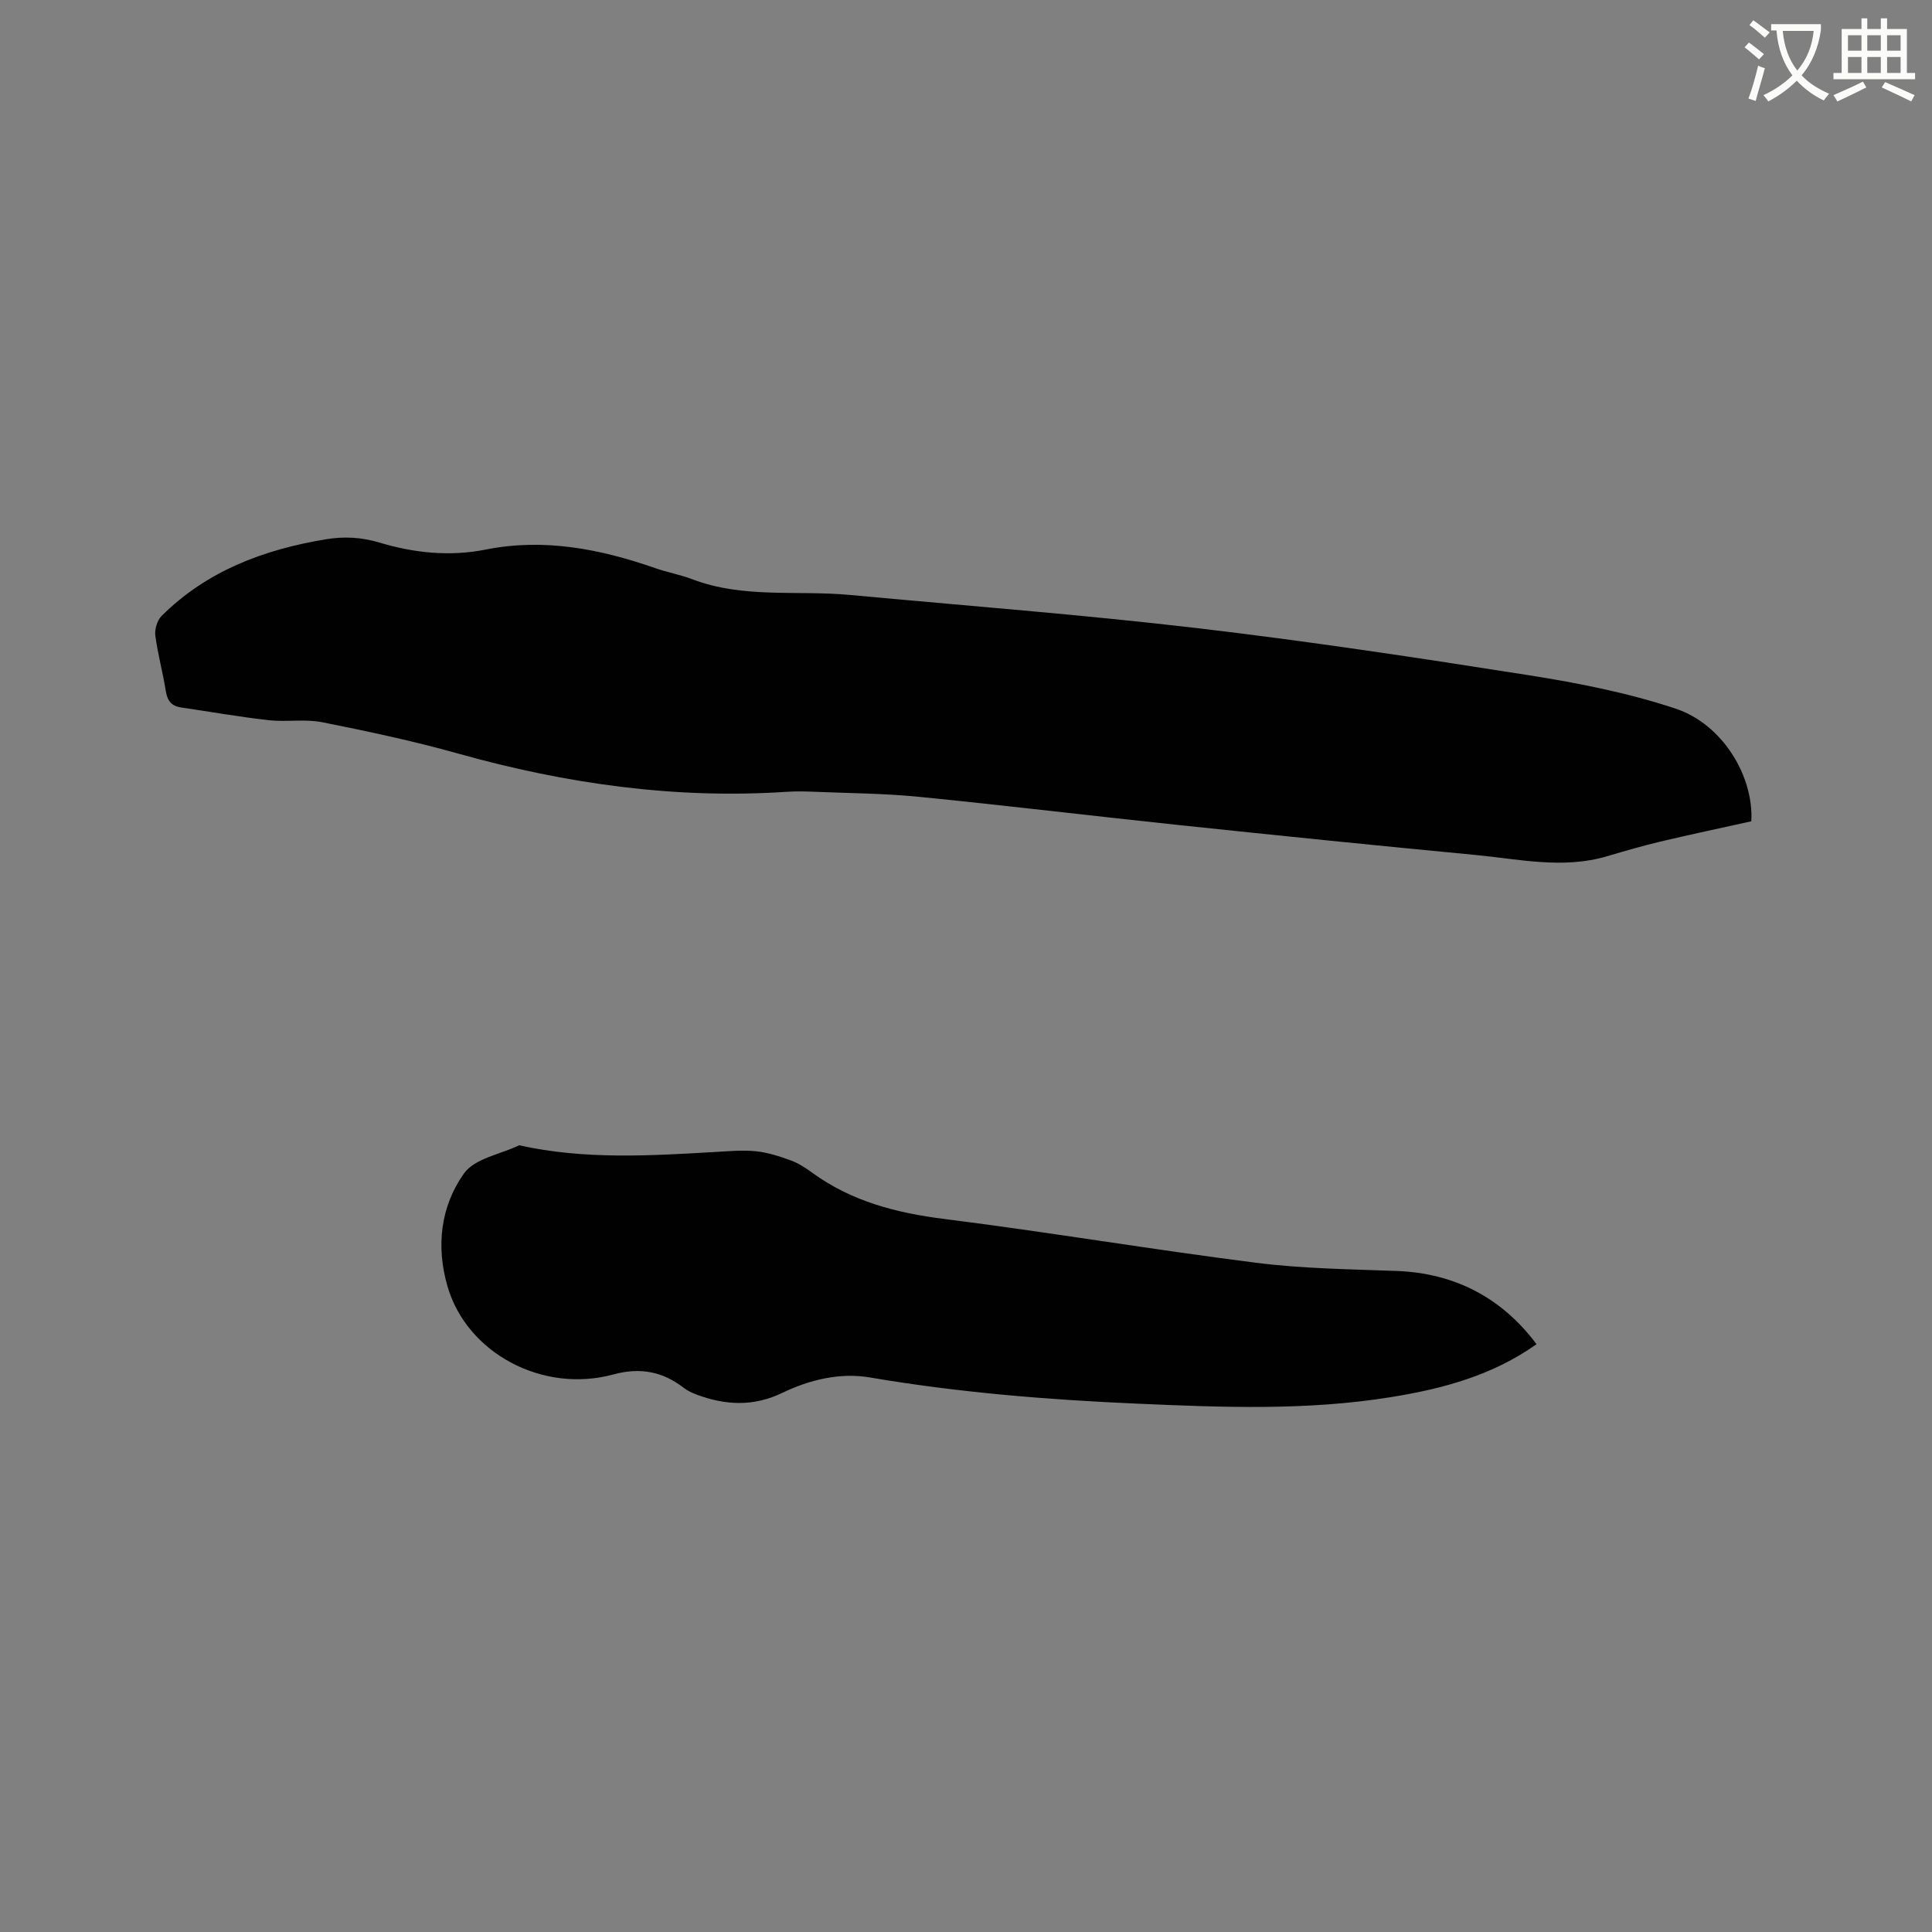 <svg enable-background="new 0 0 400 400" viewBox="0 0 400 400" xmlns="http://www.w3.org/2000/svg"><rect x="0" y="0" width="400" height="400" fill="#808080" stroke="none"/><path d="m362.1 8.8c1.1.8 2.1 1.6 3.1 2.4l-1 1.1c-1.3-1.1-2.3-2-3-2.5zm1.9 4.8c.5.2.9.4 1.4.5-.6 2.3-1.3 4.5-1.9 6.8l-1.5-.5c.8-2.1 1.4-4.3 2-6.8zm-1-9.4c1.3.9 2.4 1.8 3.4 2.5l-1 1.1c-1.4-1.2-2.4-2.1-3.2-2.6zm3.7 2.2v-1.4h10.3v1.2c-.5 3.6-1.8 6.8-4 9.4 1.5 1.6 3.4 2.8 5.7 3.8-.3.4-.7.8-1.1 1.4-2.3-1.1-4.1-2.5-5.6-4.1-1.6 1.6-3.6 3.1-5.9 4.3-.3-.5-.7-.9-1-1.3 2.4-1.1 4.4-2.5 6-4.1-1.9-2.5-3-5.6-3.3-9.3h-1.1zm8.8 0h-6.4c.3 3.3 1.3 6 3 8.2 2-2.3 3.1-5.1 3.4-8.2z" fill="#fbfcfa"/><path d="m385.3 3.8h1.3v2.2h2.8v-2.2h1.3v2.2h4.1v9.1h1.7v1.3h-16.9v-1.3h1.7v-9.1h4.1v-2.2zm.4 13.1.7 1.2c-1.8.9-3.8 1.9-6 2.9-.2-.4-.5-.8-.8-1.3 2.3-1 4.3-1.9 6.1-2.8zm-3.1-6.4h2.8v-3.2h-2.8zm0 4.6h2.8v-3.3h-2.8zm4-4.6h2.8v-3.2h-2.8zm0 4.6h2.8v-3.3h-2.8zm3.7 1.9c2.1.9 4.1 1.8 6.1 2.7l-.7 1.3c-2.2-1.1-4.2-2-6.1-2.9zm3.2-9.7h-2.8v3.2h2.8zm-2.8 7.8h2.8v-3.3h-2.8z" fill="#fbfcfa"/><g fill="#010101"><path d="m362.59 170.04c-6.33 1.4-12.61 2.73-18.86 4.21-3.7.88-7.36 1.95-11.01 3.03-9.18 2.71-18.32.57-27.45-.29-20.25-1.92-40.48-3.99-60.71-6.12-18.12-1.91-36.2-4.1-54.33-5.9-7.16-.71-14.38-.74-21.57-1.04-1.9-.08-3.82-.12-5.72 0-23.18 1.55-45.78-1.66-68.08-7.91-9.27-2.6-18.71-4.61-28.15-6.49-3.57-.71-7.4-.01-11.06-.42-6.08-.68-12.11-1.75-18.17-2.64-1.94-.29-2.82-1.34-3.14-3.33-.61-3.87-1.67-7.66-2.18-11.54-.17-1.29.37-3.14 1.27-4.05 9.38-9.35 21.11-13.74 33.93-15.88 3.87-.65 7.49-.45 11.23.67 7.18 2.16 14.53 2.92 21.97 1.44 12.13-2.41 23.72-.12 35.15 3.86 2.5.87 5.13 1.34 7.6 2.28 10.61 4.04 21.79 2.24 32.69 3.26 23.93 2.23 47.91 4.06 71.78 6.86 23.03 2.7 45.97 6.17 68.87 9.78 10.2 1.61 20.46 3.64 30.23 6.88 9.85 3.26 16.24 14.12 15.71 23.34z"/><path d="m318.12 278.3c-9.18 6.51-19.46 9.23-30.08 10.95-17.48 2.84-35.06 2.13-52.63 1.36-18.53-.81-36.97-2.3-55.29-5.42-6.23-1.06-12.49.46-18.22 3.22-5.87 2.82-11.66 2.55-17.55.37-.98-.36-1.97-.81-2.79-1.44-4.41-3.42-9.07-4.27-14.6-2.77-14.65 3.98-30.3-4.45-34.3-18.21-2.42-8.3-1.45-16.59 3.41-23.42 2.2-3.09 7.52-3.95 11.42-5.82 13.52 3.01 27.16 2.17 40.81 1.37 2.75-.16 5.54-.41 8.25-.13 2.43.26 4.85 1.04 7.17 1.89 1.57.57 3.04 1.53 4.4 2.52 8.18 5.97 17.46 8.36 27.42 9.61 21.53 2.71 42.95 6.33 64.49 9.06 9.64 1.22 19.42 1.34 29.15 1.7 11.85.45 21.66 5.41 28.94 15.16z"/></g></svg>